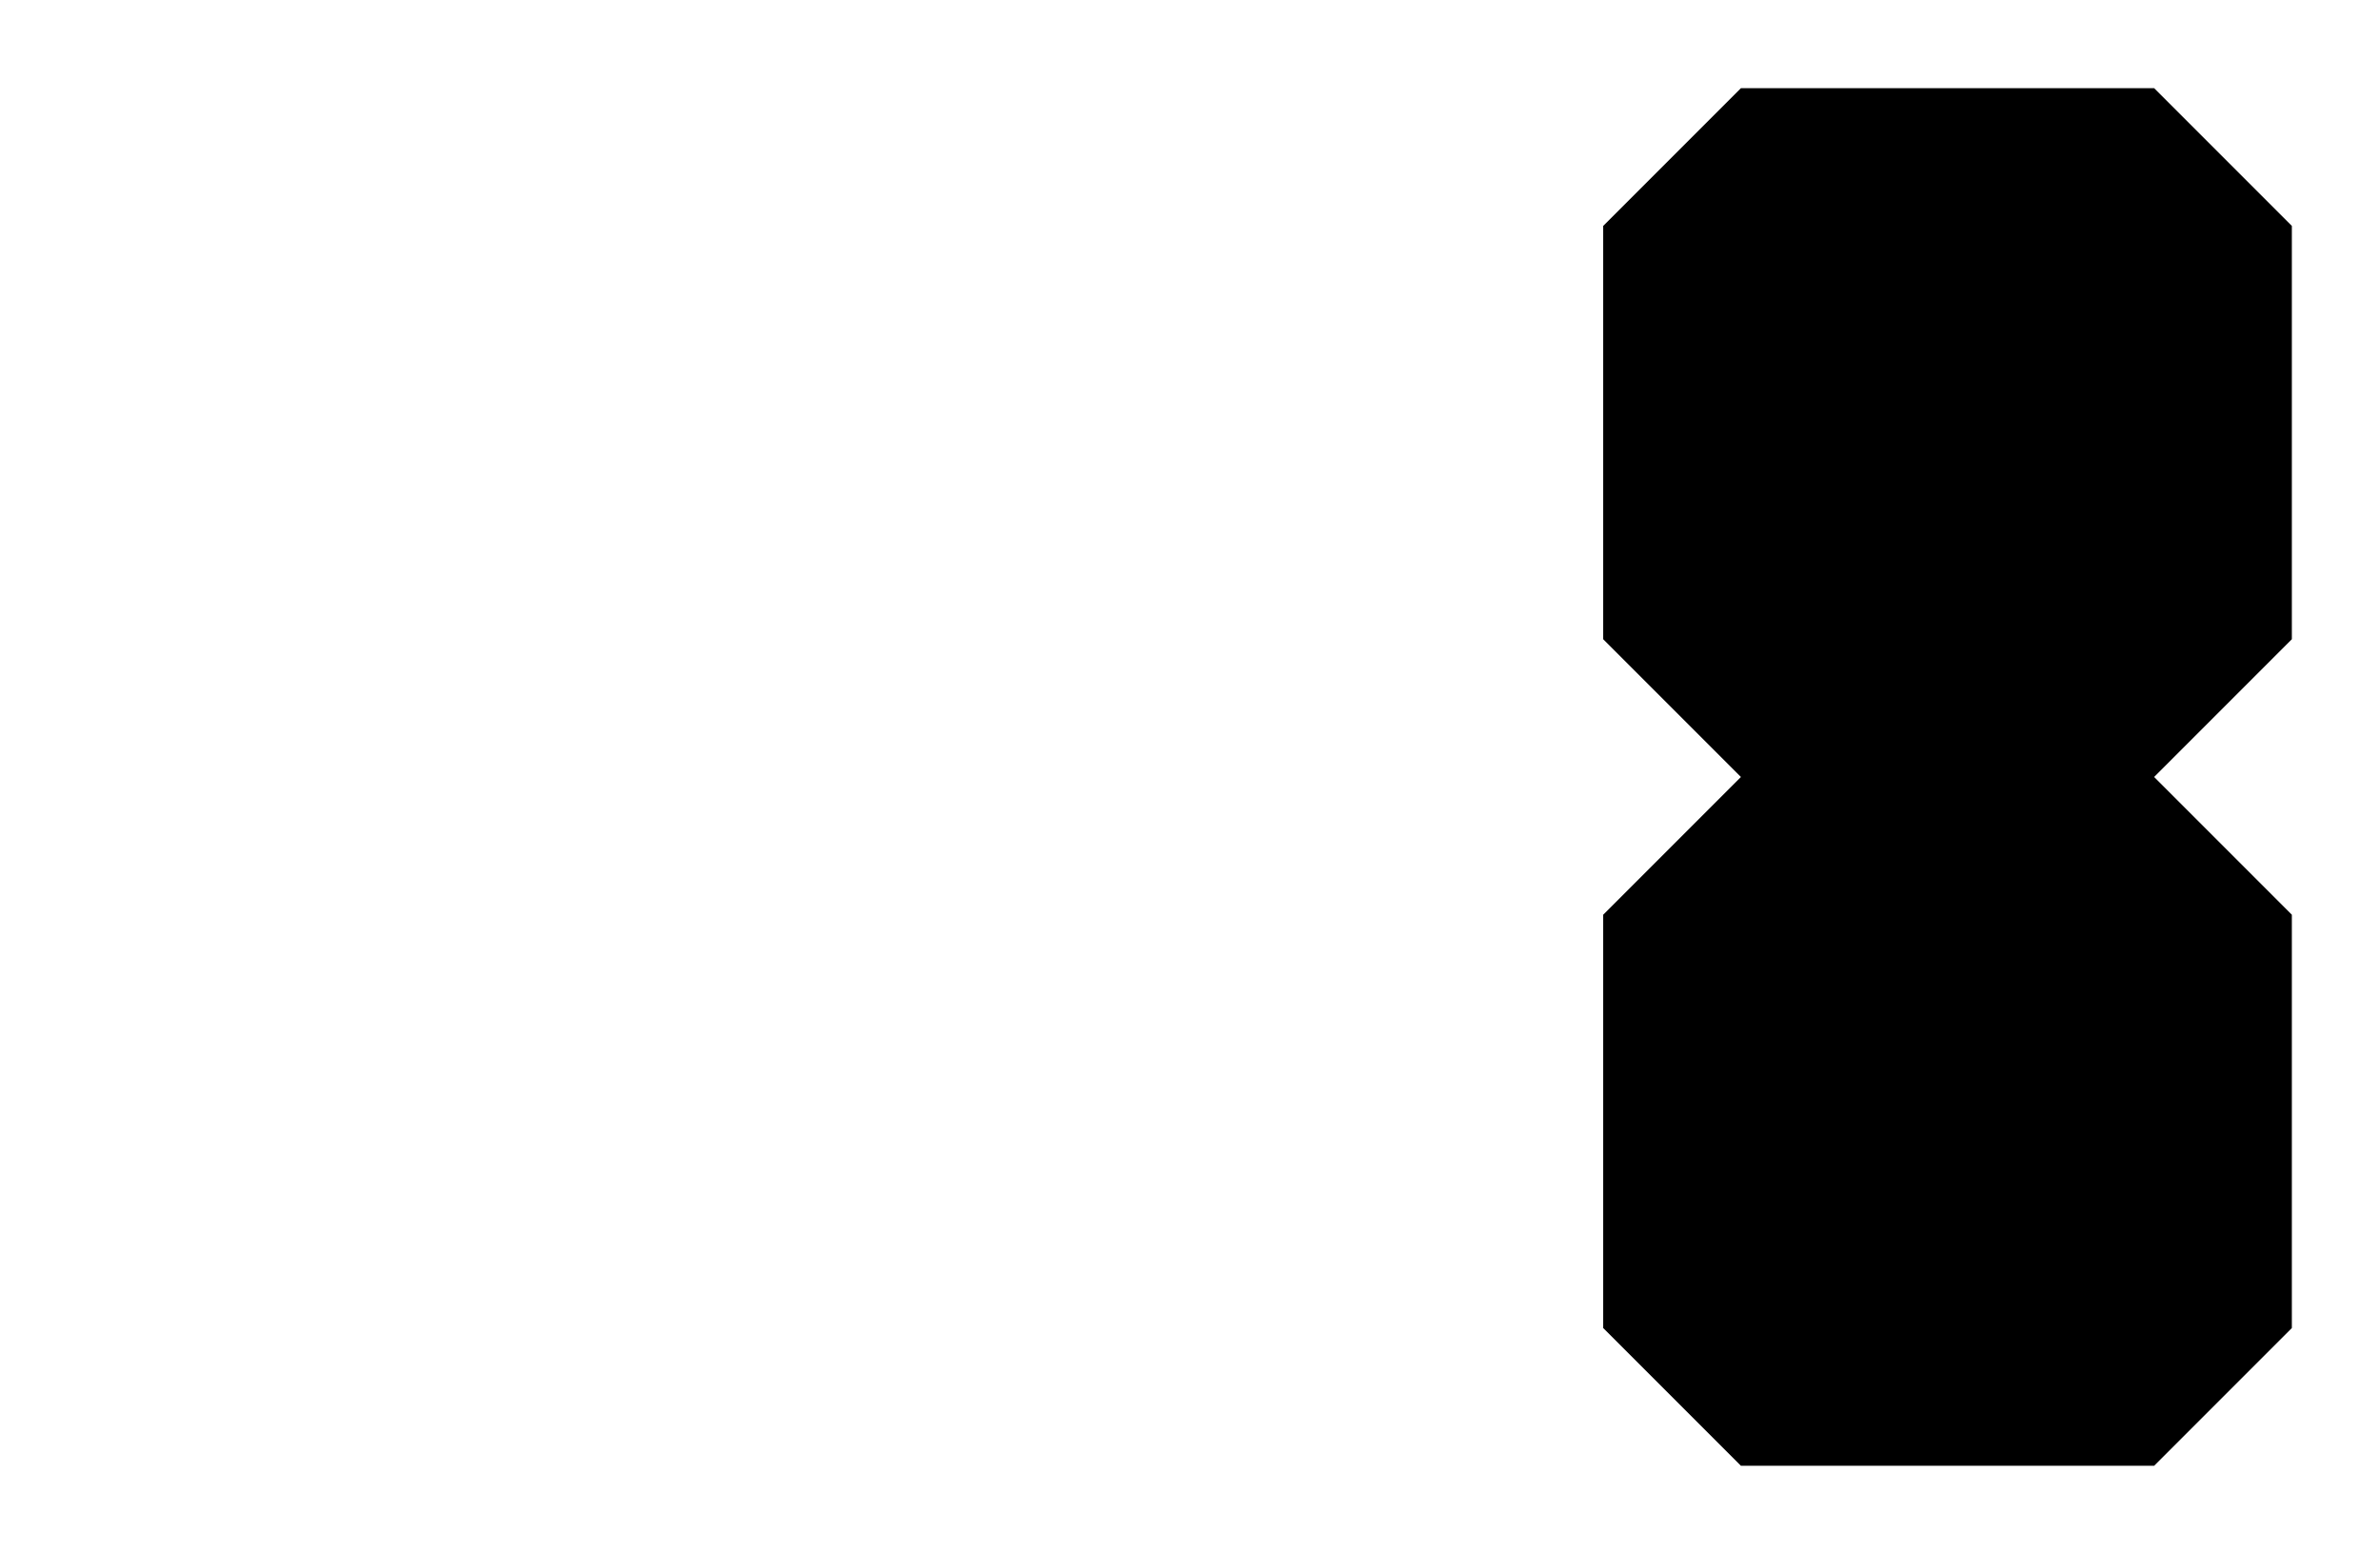 <?xml version="1.0" encoding="UTF-8"?>
<?xml-stylesheet href="daySvgStyle.css" type="text/css"?>
<svg xmlns="http://www.w3.org/2000/svg" version="1.2" baseProfile="tiny" xml:space="preserve" shape-rendering="geometricPrecision" fill-rule="evenodd" width="4.32mm" height="2.82mm" viewBox="-0.16 -1.41 4.32 2.82">
  <title>SOUNDS48</title>
  <desc>shallow soundings, less than or equal to the safety depth</desc>
  <rect class="symbolBox layout" fill="none" x="2.75" y="-1.25" height="2.5" width="1.25"/>
  <rect class="svgBox layout" fill="none" x="0" y="-1.25" height="2.5" width="4"/>
  <path d=" M 3.75,-1.25 L 3,-1.25 L 2.75,-1 L 2.75,-0.25 L 3,0 L 3.75,0 L 4,-0.25 L 4,-1 L 3.75,-1.25" class="sl f0 sSNDG2" stroke-width="0.32" />
  <path d=" M 3,0 L 2.75,0.25 L 2.75,1 L 3,1.25 L 3.75,1.25 L 4,1 L 4,0.25 L 3.75,0" class="sl f0 sSNDG2" stroke-width="0.32" />
  <circle class="pivotPoint layout" fill="none" cx="0" cy="0" r="1"/>
</svg>
